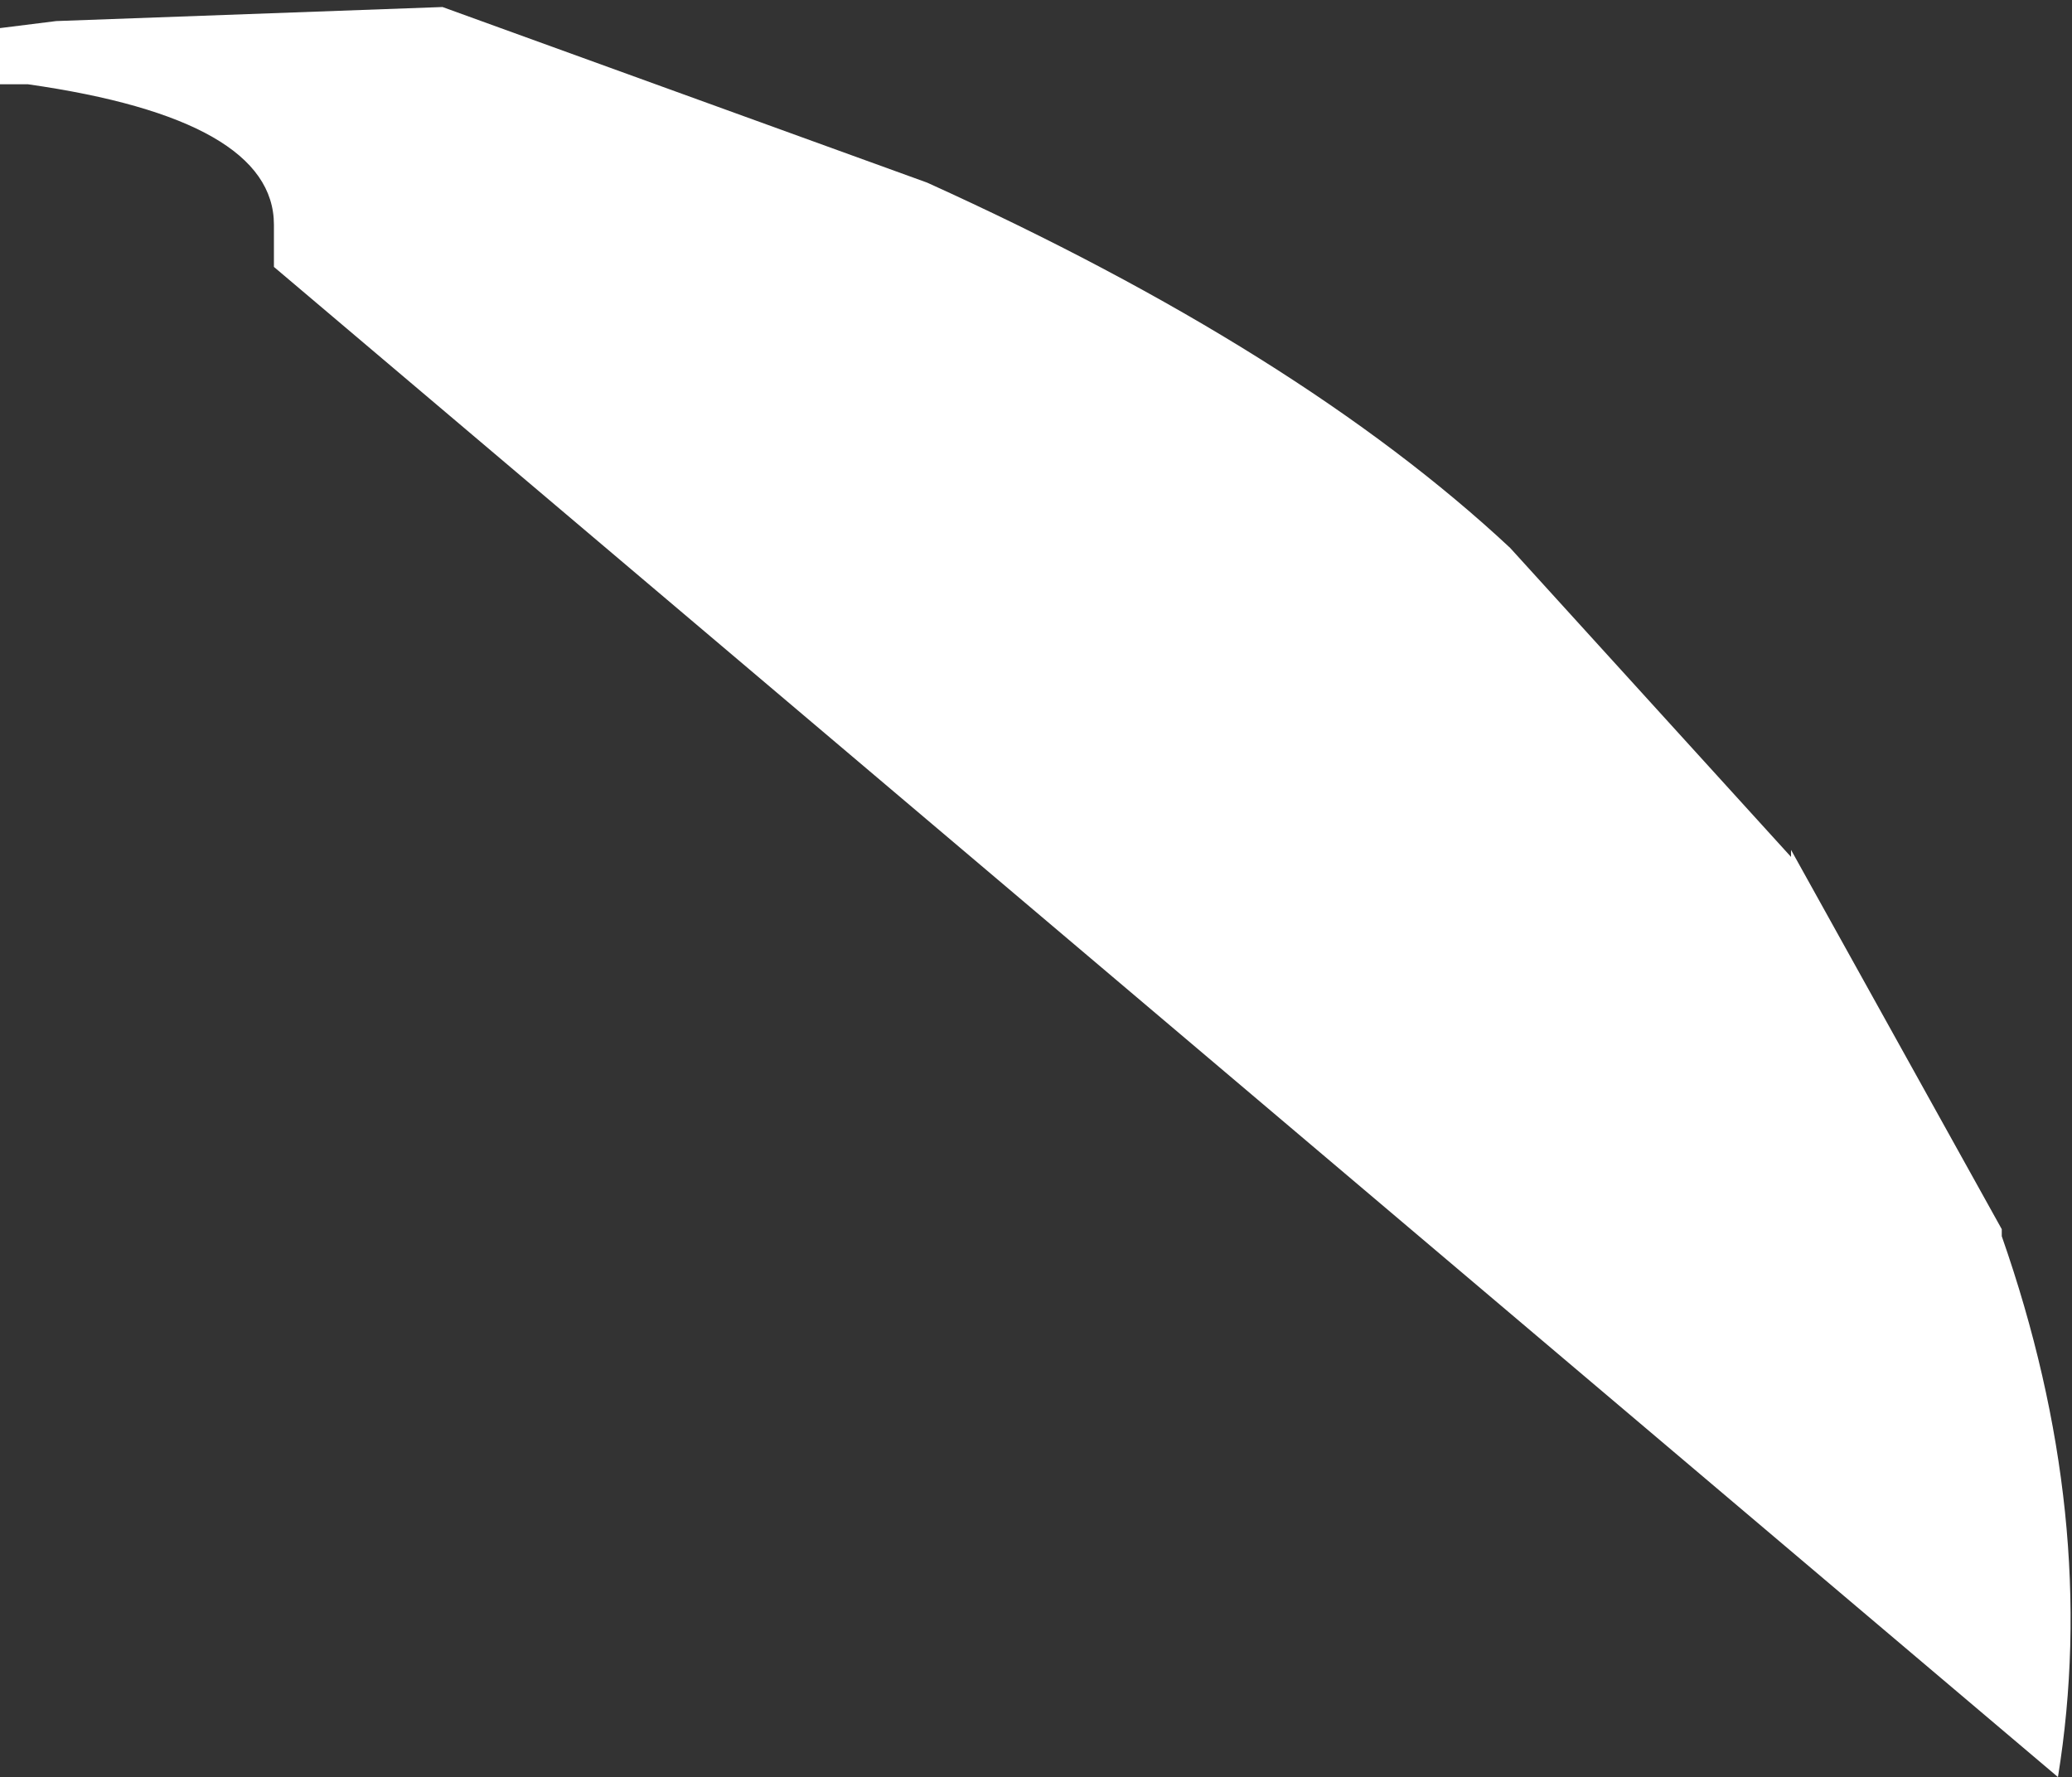 <?xml version="1.0" encoding="UTF-8" standalone="no"?>
<svg xmlns:ffdec="https://www.free-decompiler.com/flash" xmlns:xlink="http://www.w3.org/1999/xlink" ffdec:objectType="shape" height="12.65px" width="14.75px" xmlns="http://www.w3.org/2000/svg">
  <rect width="100%" height="100%" fill="#333333" stroke="none"/>
  <g transform="matrix(1.0, 0.0, 0.0, 1.0, -2.75, 9.15)">
    <path d="M5.9 -9.1 L9.35 -7.85 Q12.0 -6.65 13.5 -5.25 L15.5 -3.05 15.5 -3.1 17.0 -0.4 17.0 -0.35 Q17.7 1.65 17.4 3.5 L4.7 -7.25 4.7 -7.3 4.7 -7.55 Q4.7 -8.3 2.95 -8.55 L2.75 -8.55 2.75 -8.95 3.15 -9.0 5.9 -9.1" fill="#ffffff" fill-rule="evenodd" stroke="none"/>
  </g>
</svg>
